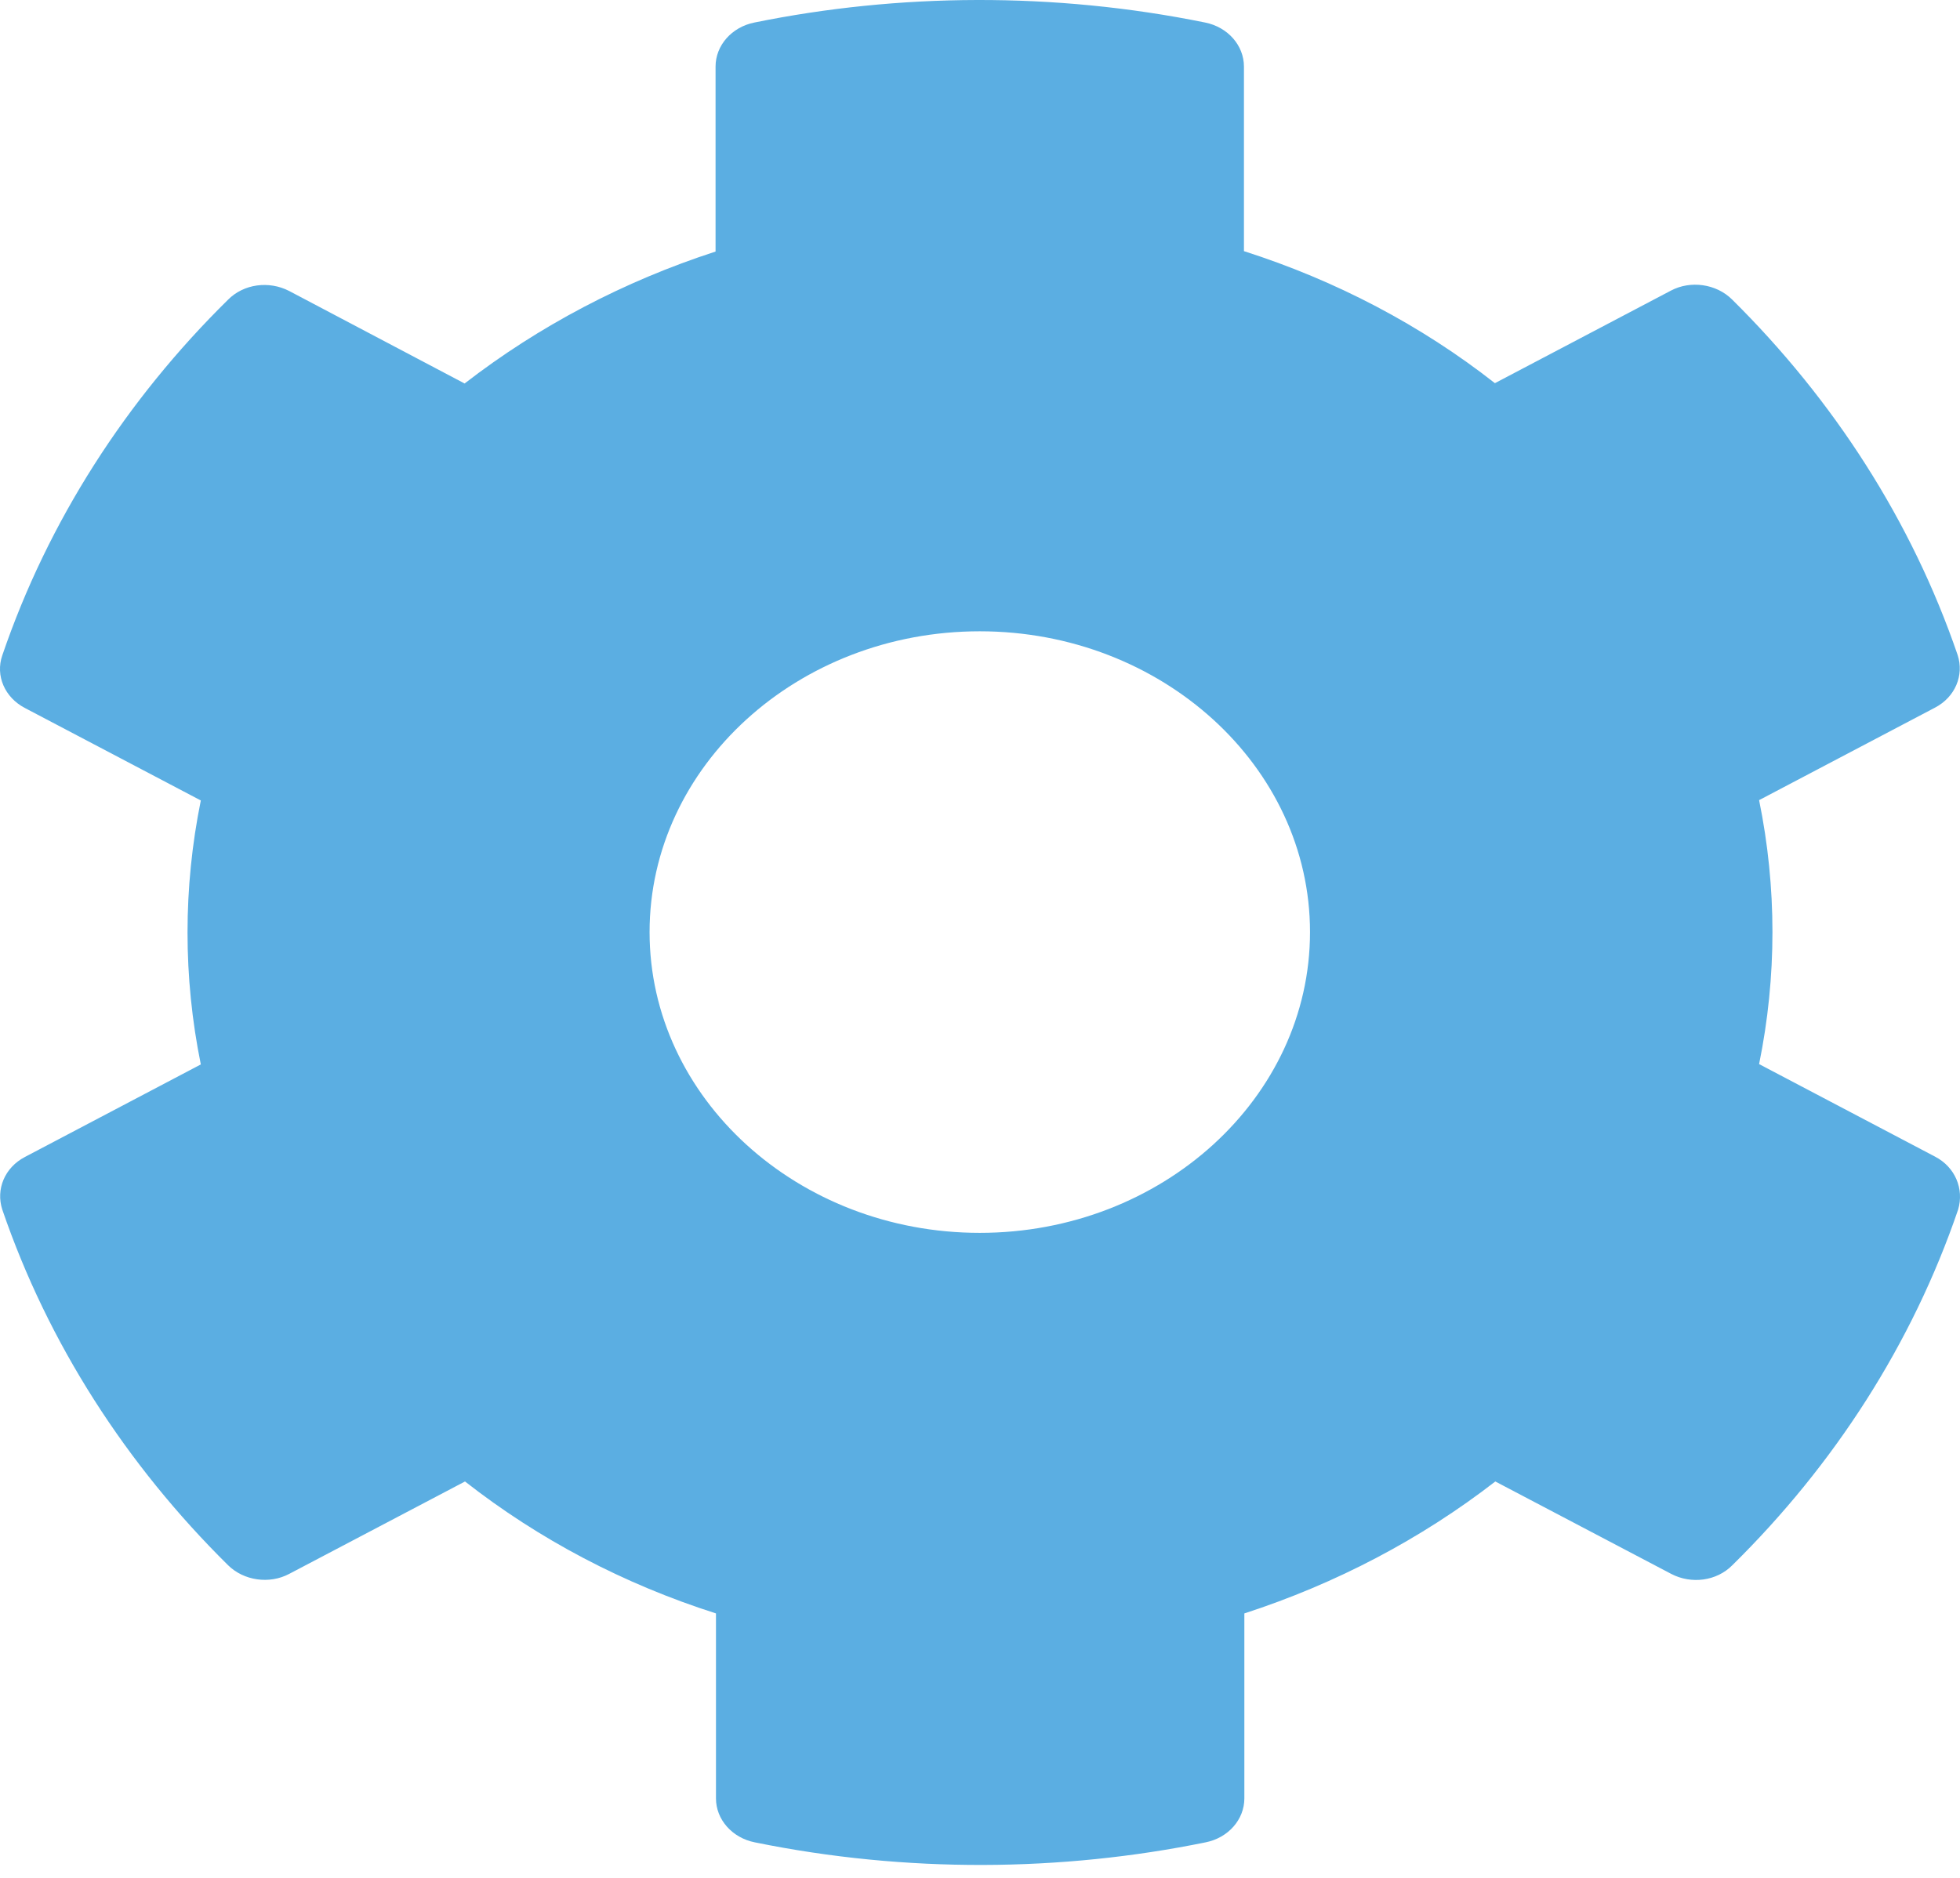<svg width="24" height="23" viewBox="0 0 24 23" fill="none" xmlns="http://www.w3.org/2000/svg">
<path d="M23.694 14.166L21.54 13.033C21.758 11.964 21.758 10.868 21.54 9.8L23.694 8.667C23.941 8.538 24.052 8.271 23.971 8.022C23.41 6.383 22.455 4.9 21.207 3.666C21.015 3.477 20.701 3.431 20.459 3.56L18.305 4.693C17.401 3.984 16.359 3.436 15.232 3.076V0.815C15.232 0.557 15.035 0.332 14.757 0.276C12.902 -0.101 11.002 -0.083 9.237 0.276C8.959 0.332 8.762 0.557 8.762 0.815V3.081C7.64 3.445 6.599 3.993 5.689 4.697L3.541 3.564C3.293 3.436 2.985 3.477 2.793 3.67C1.544 4.9 0.589 6.383 0.028 8.027C-0.058 8.276 0.058 8.543 0.306 8.672L2.459 9.804C2.242 10.873 2.242 11.969 2.459 13.037L0.306 14.17C0.058 14.299 -0.053 14.566 0.028 14.815C0.589 16.454 1.544 17.937 2.793 19.171C2.985 19.36 3.298 19.406 3.541 19.277L5.694 18.145C6.599 18.854 7.64 19.402 8.767 19.761V22.027C8.767 22.285 8.965 22.51 9.243 22.565C11.098 22.943 12.998 22.925 14.762 22.565C15.04 22.51 15.237 22.285 15.237 22.027V19.761C16.359 19.397 17.401 18.849 18.31 18.145L20.464 19.277C20.711 19.406 21.02 19.365 21.212 19.171C22.46 17.942 23.416 16.459 23.977 14.815C24.052 14.562 23.941 14.294 23.694 14.166ZM11.997 15.1C9.768 15.1 7.954 13.447 7.954 11.416C7.954 9.385 9.768 7.732 11.997 7.732C14.226 7.732 16.041 9.385 16.041 11.416C16.041 13.447 14.226 15.1 11.997 15.1Z" fill="#5BAEE2"/>
</svg>
